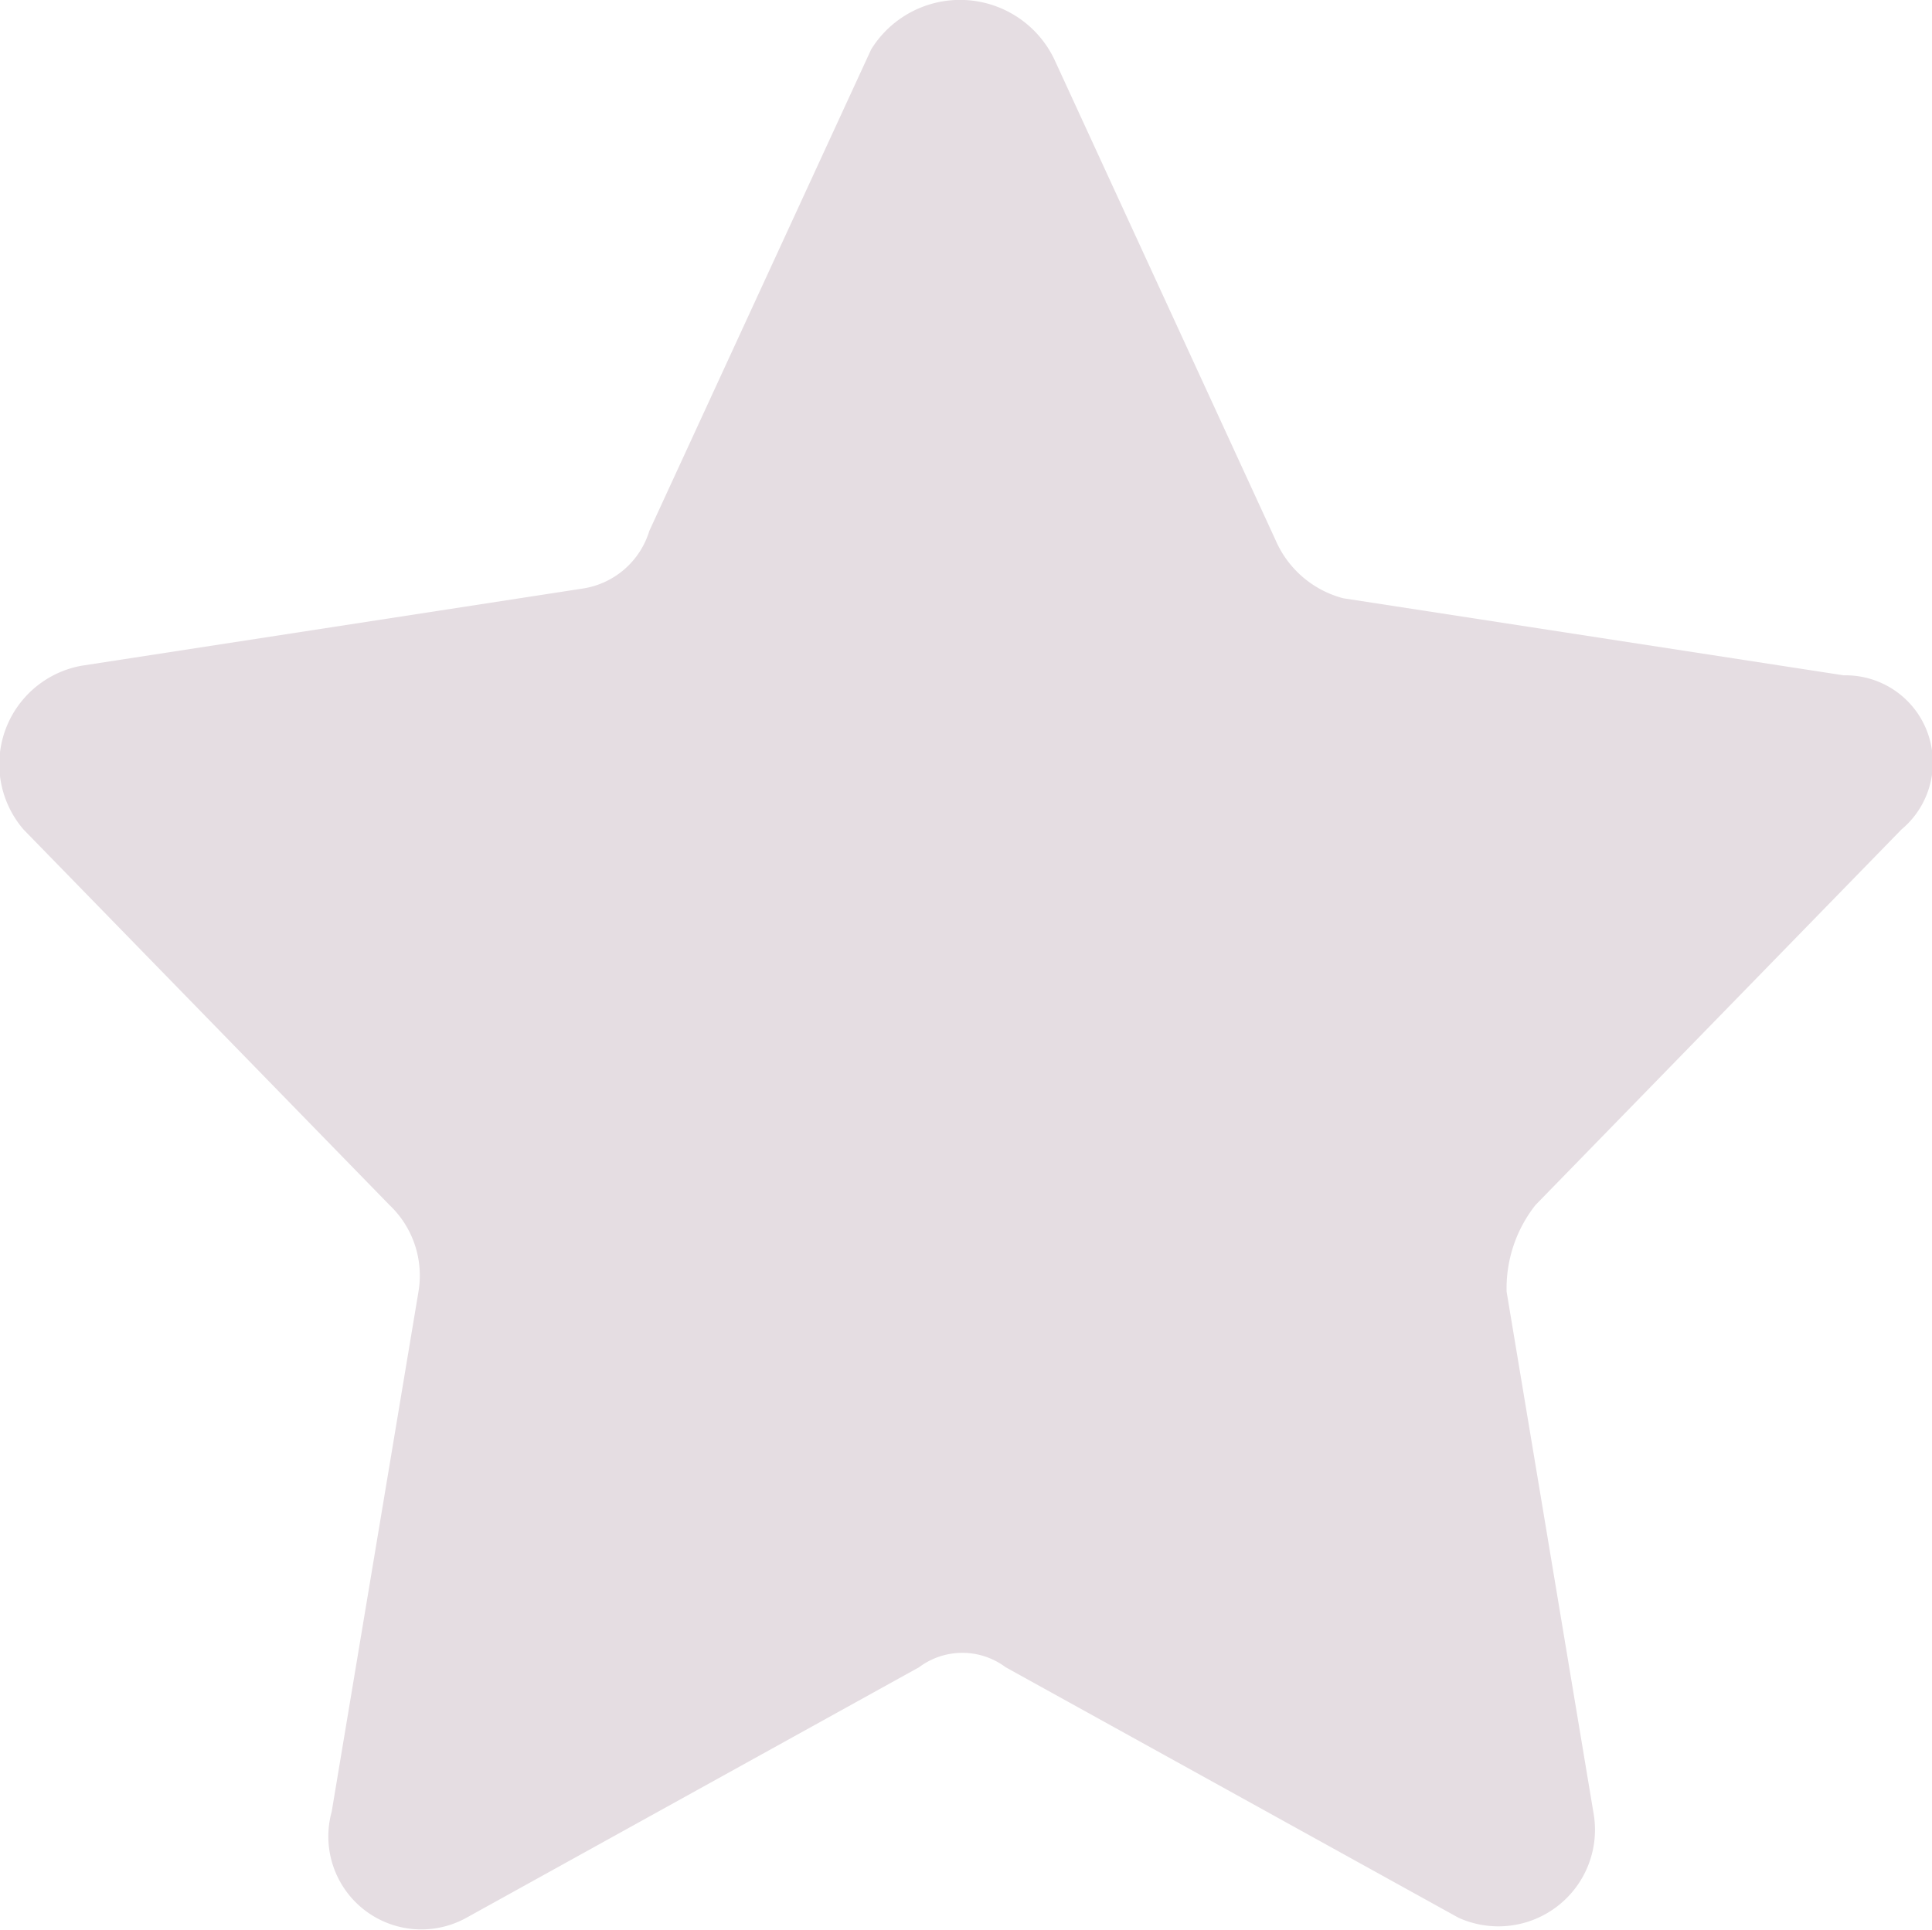 <svg xmlns="http://www.w3.org/2000/svg" width="22" height="21.981" viewBox="0 0 22 21.981">
  <path id="favorite" d="M13.96,2.659l2.523,5.484a1.16,1.16,0,0,0,.768.658l5.7.878a.993.993,0,0,1,.658,1.755l-4.168,4.278a1.531,1.531,0,0,0-.329.987l.987,5.923a1.1,1.1,0,0,1-1.536,1.207l-5.155-2.852a.823.823,0,0,0-.987,0L7.269,23.829a1.059,1.059,0,0,1-1.536-1.207L6.721,16.7a1.106,1.106,0,0,0-.329-.987L2.224,11.435A1.14,1.14,0,0,1,2.882,9.57l5.7-.878a.941.941,0,0,0,.768-.658L11.876,2.55A1.19,1.19,0,0,1,13.96,2.659Z" transform="translate(-1.956 -1.987)" fill="#e5dde2"/>
</svg>
